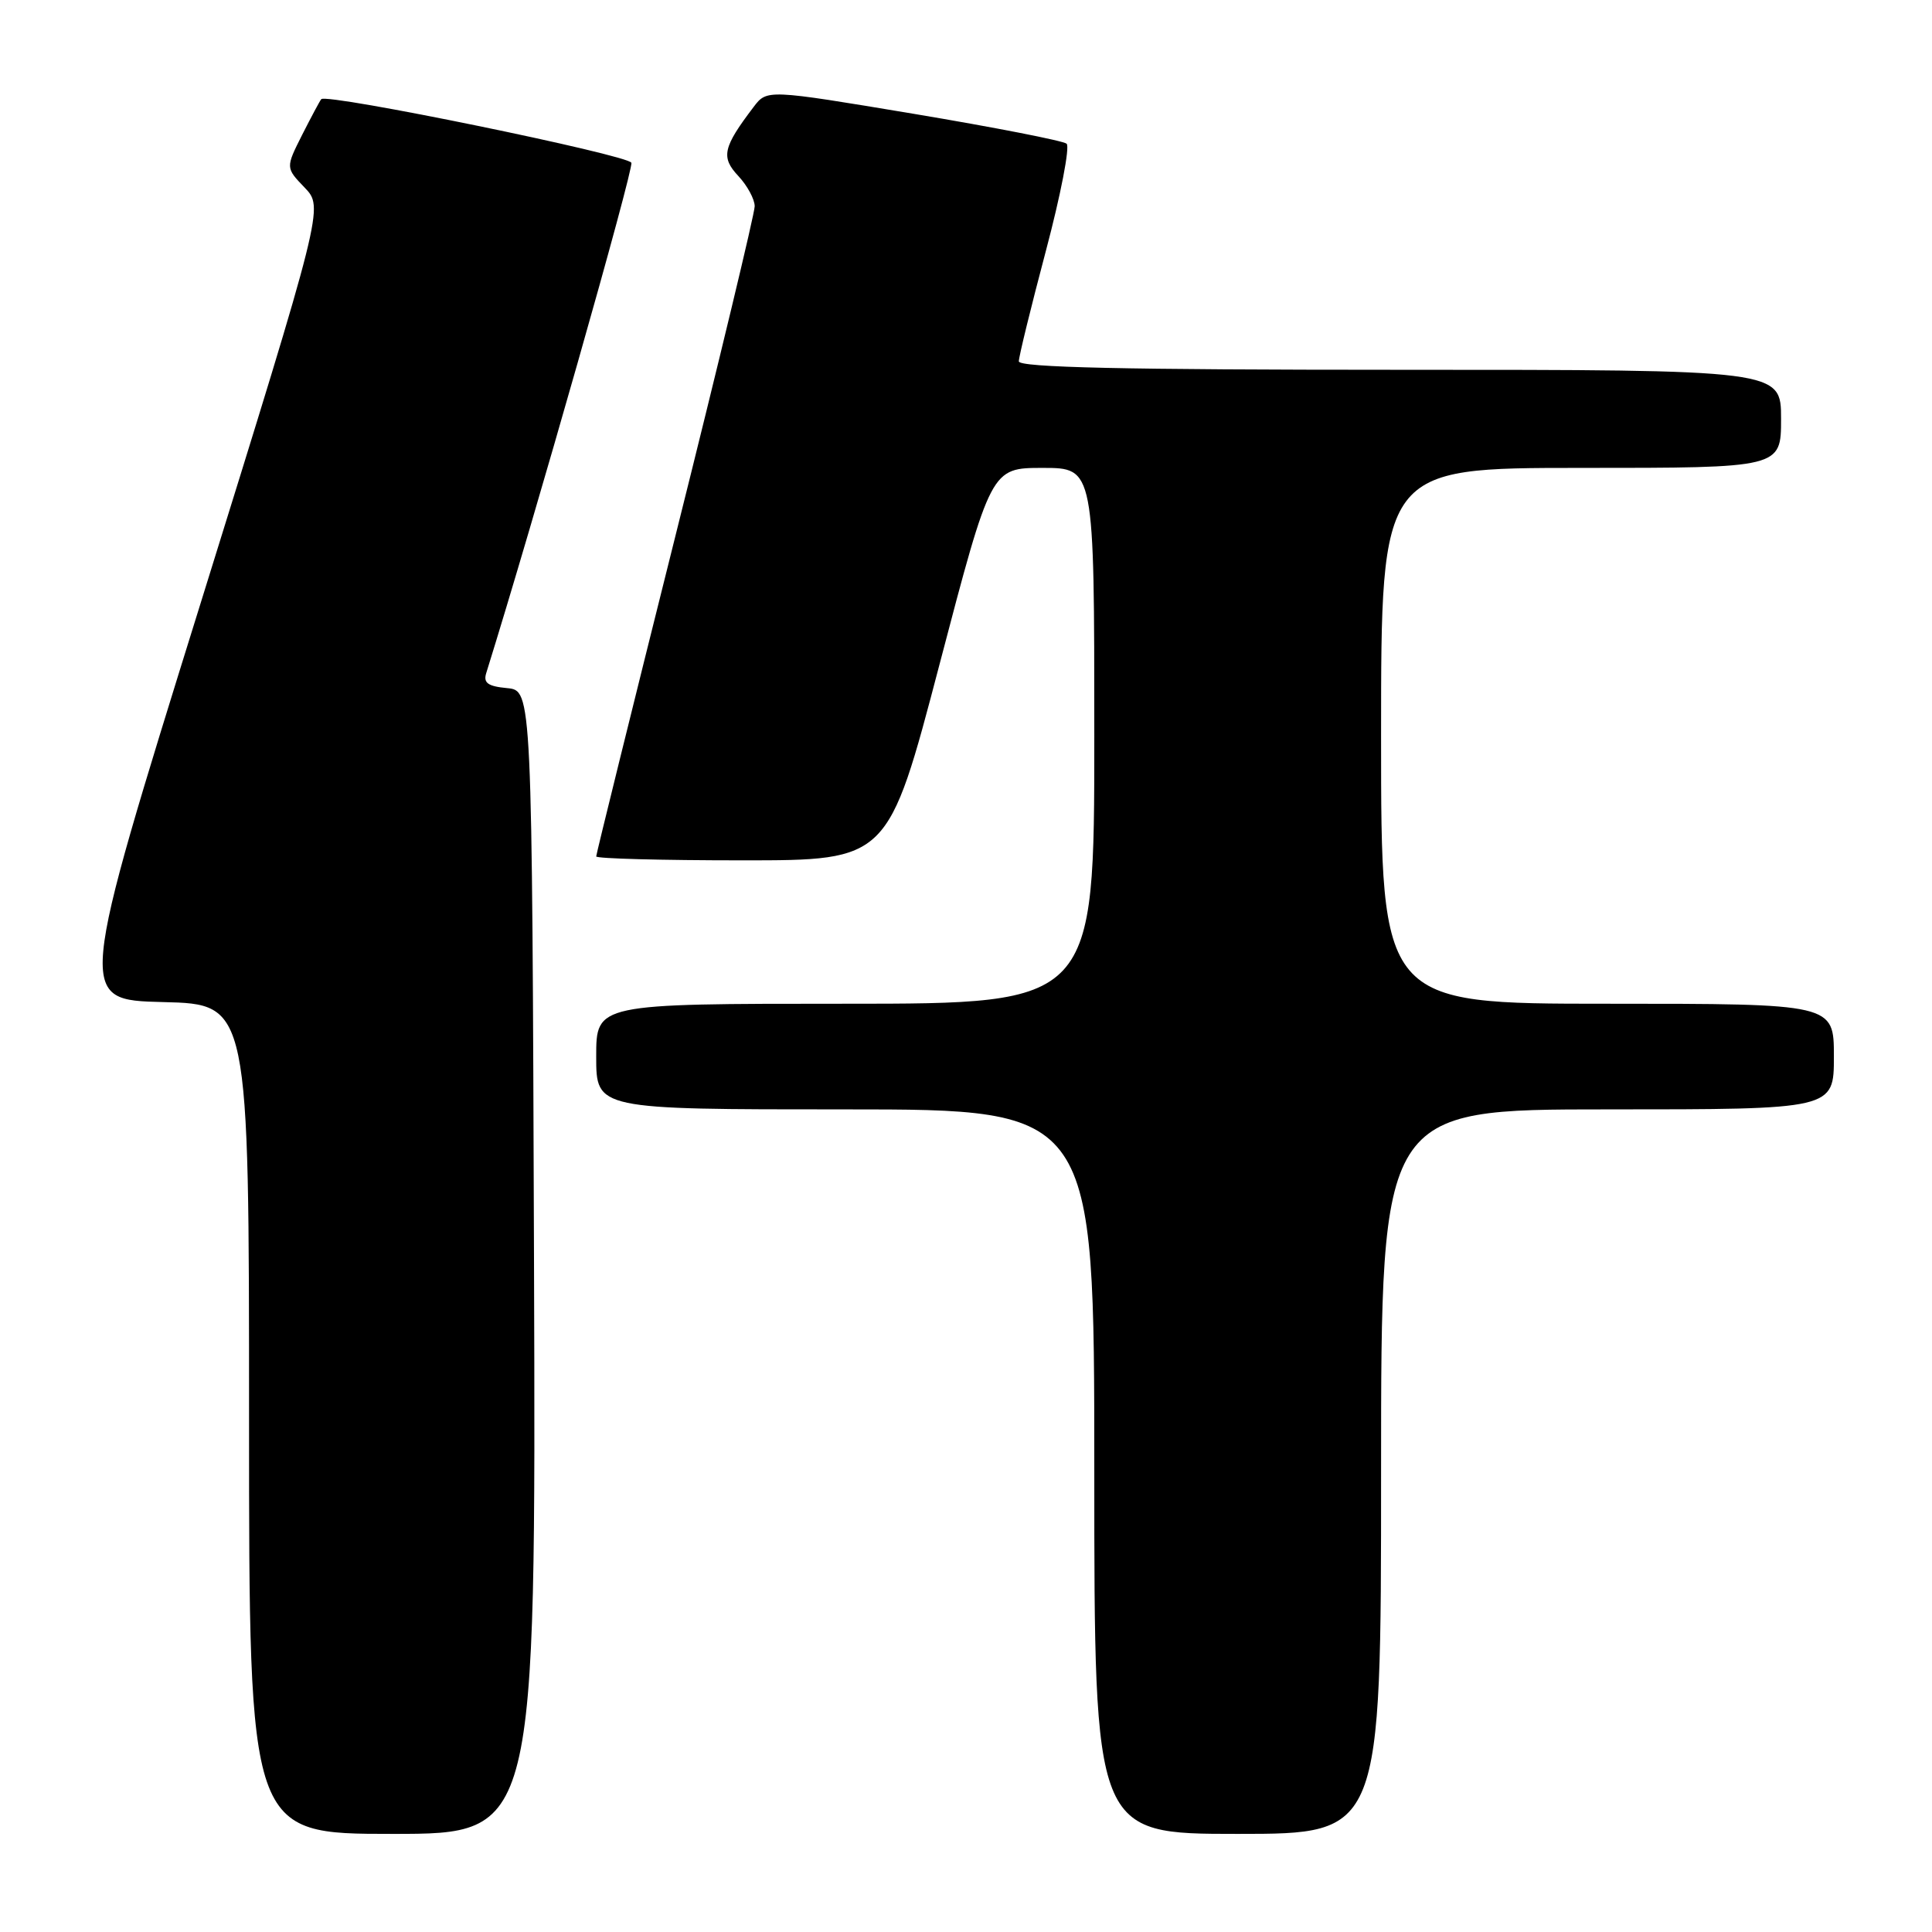 <?xml version="1.0" encoding="UTF-8" standalone="no"?>
<!DOCTYPE svg PUBLIC "-//W3C//DTD SVG 1.1//EN" "http://www.w3.org/Graphics/SVG/1.1/DTD/svg11.dtd" >
<svg xmlns="http://www.w3.org/2000/svg" xmlns:xlink="http://www.w3.org/1999/xlink" version="1.1" viewBox="0 0 256 256">
 <g >
 <path fill="currentColor"
d=" M 70.76 167.25 C 70.50 91.50 70.50 91.50 67.20 91.18 C 64.64 90.94 64.02 90.49 64.43 89.18 C 70.80 68.76 83.98 22.40 83.66 21.57 C 83.27 20.53 43.29 12.33 42.57 13.14 C 42.39 13.34 41.26 15.46 40.04 17.86 C 37.84 22.23 37.84 22.23 40.37 24.86 C 42.89 27.50 42.89 27.50 26.56 80.00 C 10.22 132.50 10.22 132.50 21.61 132.78 C 33.00 133.06 33.00 133.06 33.00 188.03 C 33.00 243.00 33.00 243.00 52.01 243.00 C 71.01 243.00 71.01 243.00 70.76 167.25 Z  M 183.00 195.00 C 183.00 147.00 183.00 147.00 213.00 147.00 C 243.00 147.00 243.00 147.00 243.00 140.00 C 243.00 133.00 243.00 133.00 213.00 133.00 C 183.00 133.00 183.00 133.00 183.00 97.50 C 183.00 62.00 183.00 62.00 209.50 62.00 C 236.00 62.00 236.00 62.00 236.00 55.50 C 236.00 49.00 236.00 49.00 185.50 49.00 C 148.88 49.00 135.00 48.69 135.00 47.88 C 135.00 47.26 136.61 40.69 138.58 33.26 C 140.55 25.84 141.79 19.44 141.33 19.04 C 140.87 18.65 131.75 16.87 121.06 15.08 C 101.63 11.84 101.63 11.84 99.86 14.17 C 95.78 19.54 95.50 20.83 97.83 23.32 C 99.02 24.59 100.00 26.40 100.00 27.33 C 100.00 28.27 95.28 47.92 89.50 71.00 C 83.72 94.08 79.00 113.20 79.00 113.48 C 79.00 113.77 87.70 114.00 98.34 114.00 C 117.68 114.00 117.68 114.00 124.50 88.00 C 131.32 62.00 131.32 62.00 138.16 62.00 C 145.00 62.00 145.00 62.00 145.00 97.50 C 145.00 133.00 145.00 133.00 112.00 133.00 C 79.00 133.00 79.00 133.00 79.00 140.00 C 79.00 147.00 79.00 147.00 112.00 147.00 C 145.00 147.00 145.00 147.00 145.00 195.00 C 145.00 243.00 145.00 243.00 164.00 243.00 C 183.00 243.00 183.00 243.00 183.00 195.00 Z "/>
</g>
</svg>